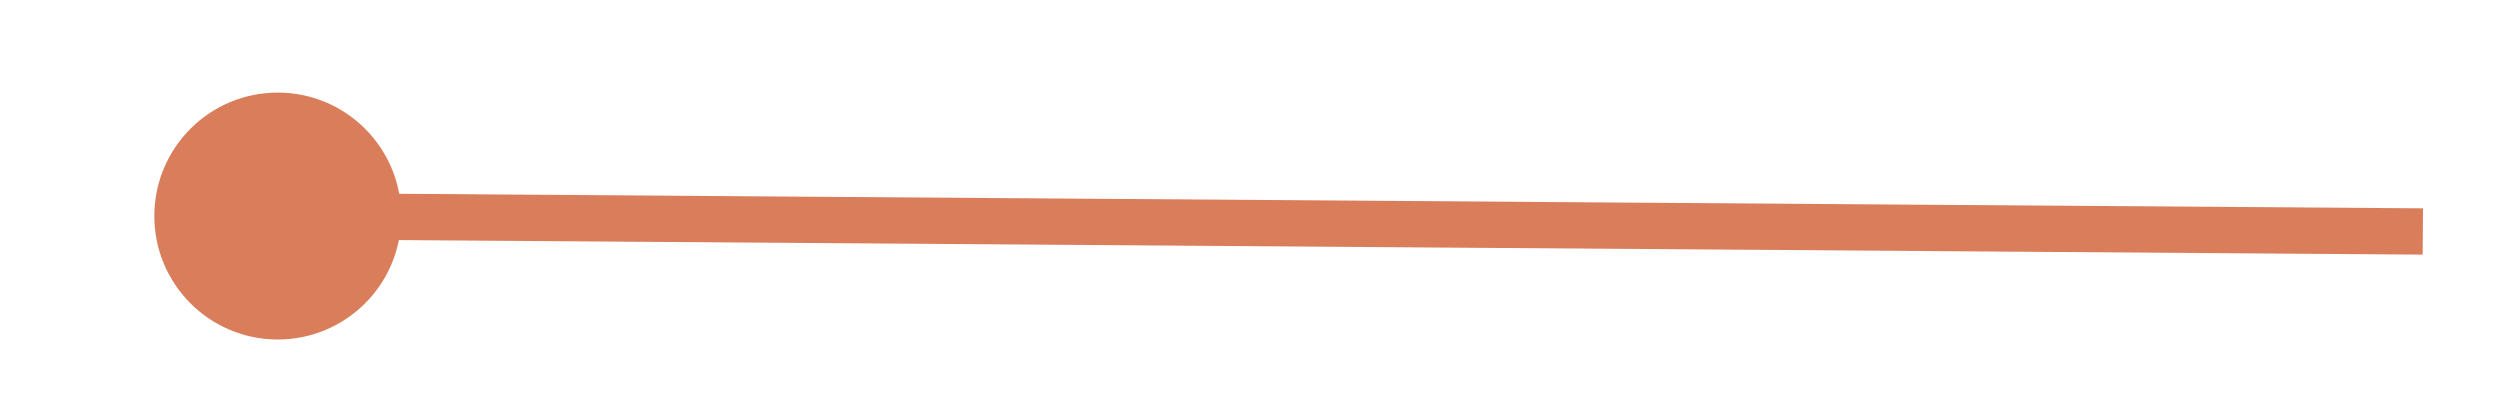 <svg width="162" height="26" viewBox="0 0 162 26" fill="none" xmlns="http://www.w3.org/2000/svg">
<g filter="url(#filter0_d_21_21)">
<path d="M0 7.942C-0.032 12.361 3.524 15.968 7.942 16C12.361 16.032 15.968 12.476 16 8.058C16.032 3.639 12.476 0.032 8.058 0C3.639 -0.032 0.032 3.524 0 7.942ZM7.989 9.5L146.989 10.5L147.011 7.5L8.011 6.5L7.989 9.5Z" fill="#DA7D5B"/>
</g>
<defs>
<filter id="filter0_d_21_21" x="0" y="0" width="161.011" height="26" filterUnits="userSpaceOnUse" color-interpolation-filters="sRGB">
<feFlood flood-opacity="0" result="BackgroundImageFix"/>
<feColorMatrix in="SourceAlpha" type="matrix" values="0 0 0 0 0 0 0 0 0 0 0 0 0 0 0 0 0 0 127 0" result="hardAlpha"/>
<feOffset dx="10" dy="6"/>
<feGaussianBlur stdDeviation="2"/>
<feComposite in2="hardAlpha" operator="out"/>
<feColorMatrix type="matrix" values="0 0 0 0 0 0 0 0 0 0 0 0 0 0 0 0 0 0 0.25 0"/>
<feBlend mode="normal" in2="BackgroundImageFix" result="effect1_dropShadow_21_21"/>
<feBlend mode="normal" in="SourceGraphic" in2="effect1_dropShadow_21_21" result="shape"/>
</filter>
</defs>
</svg>
